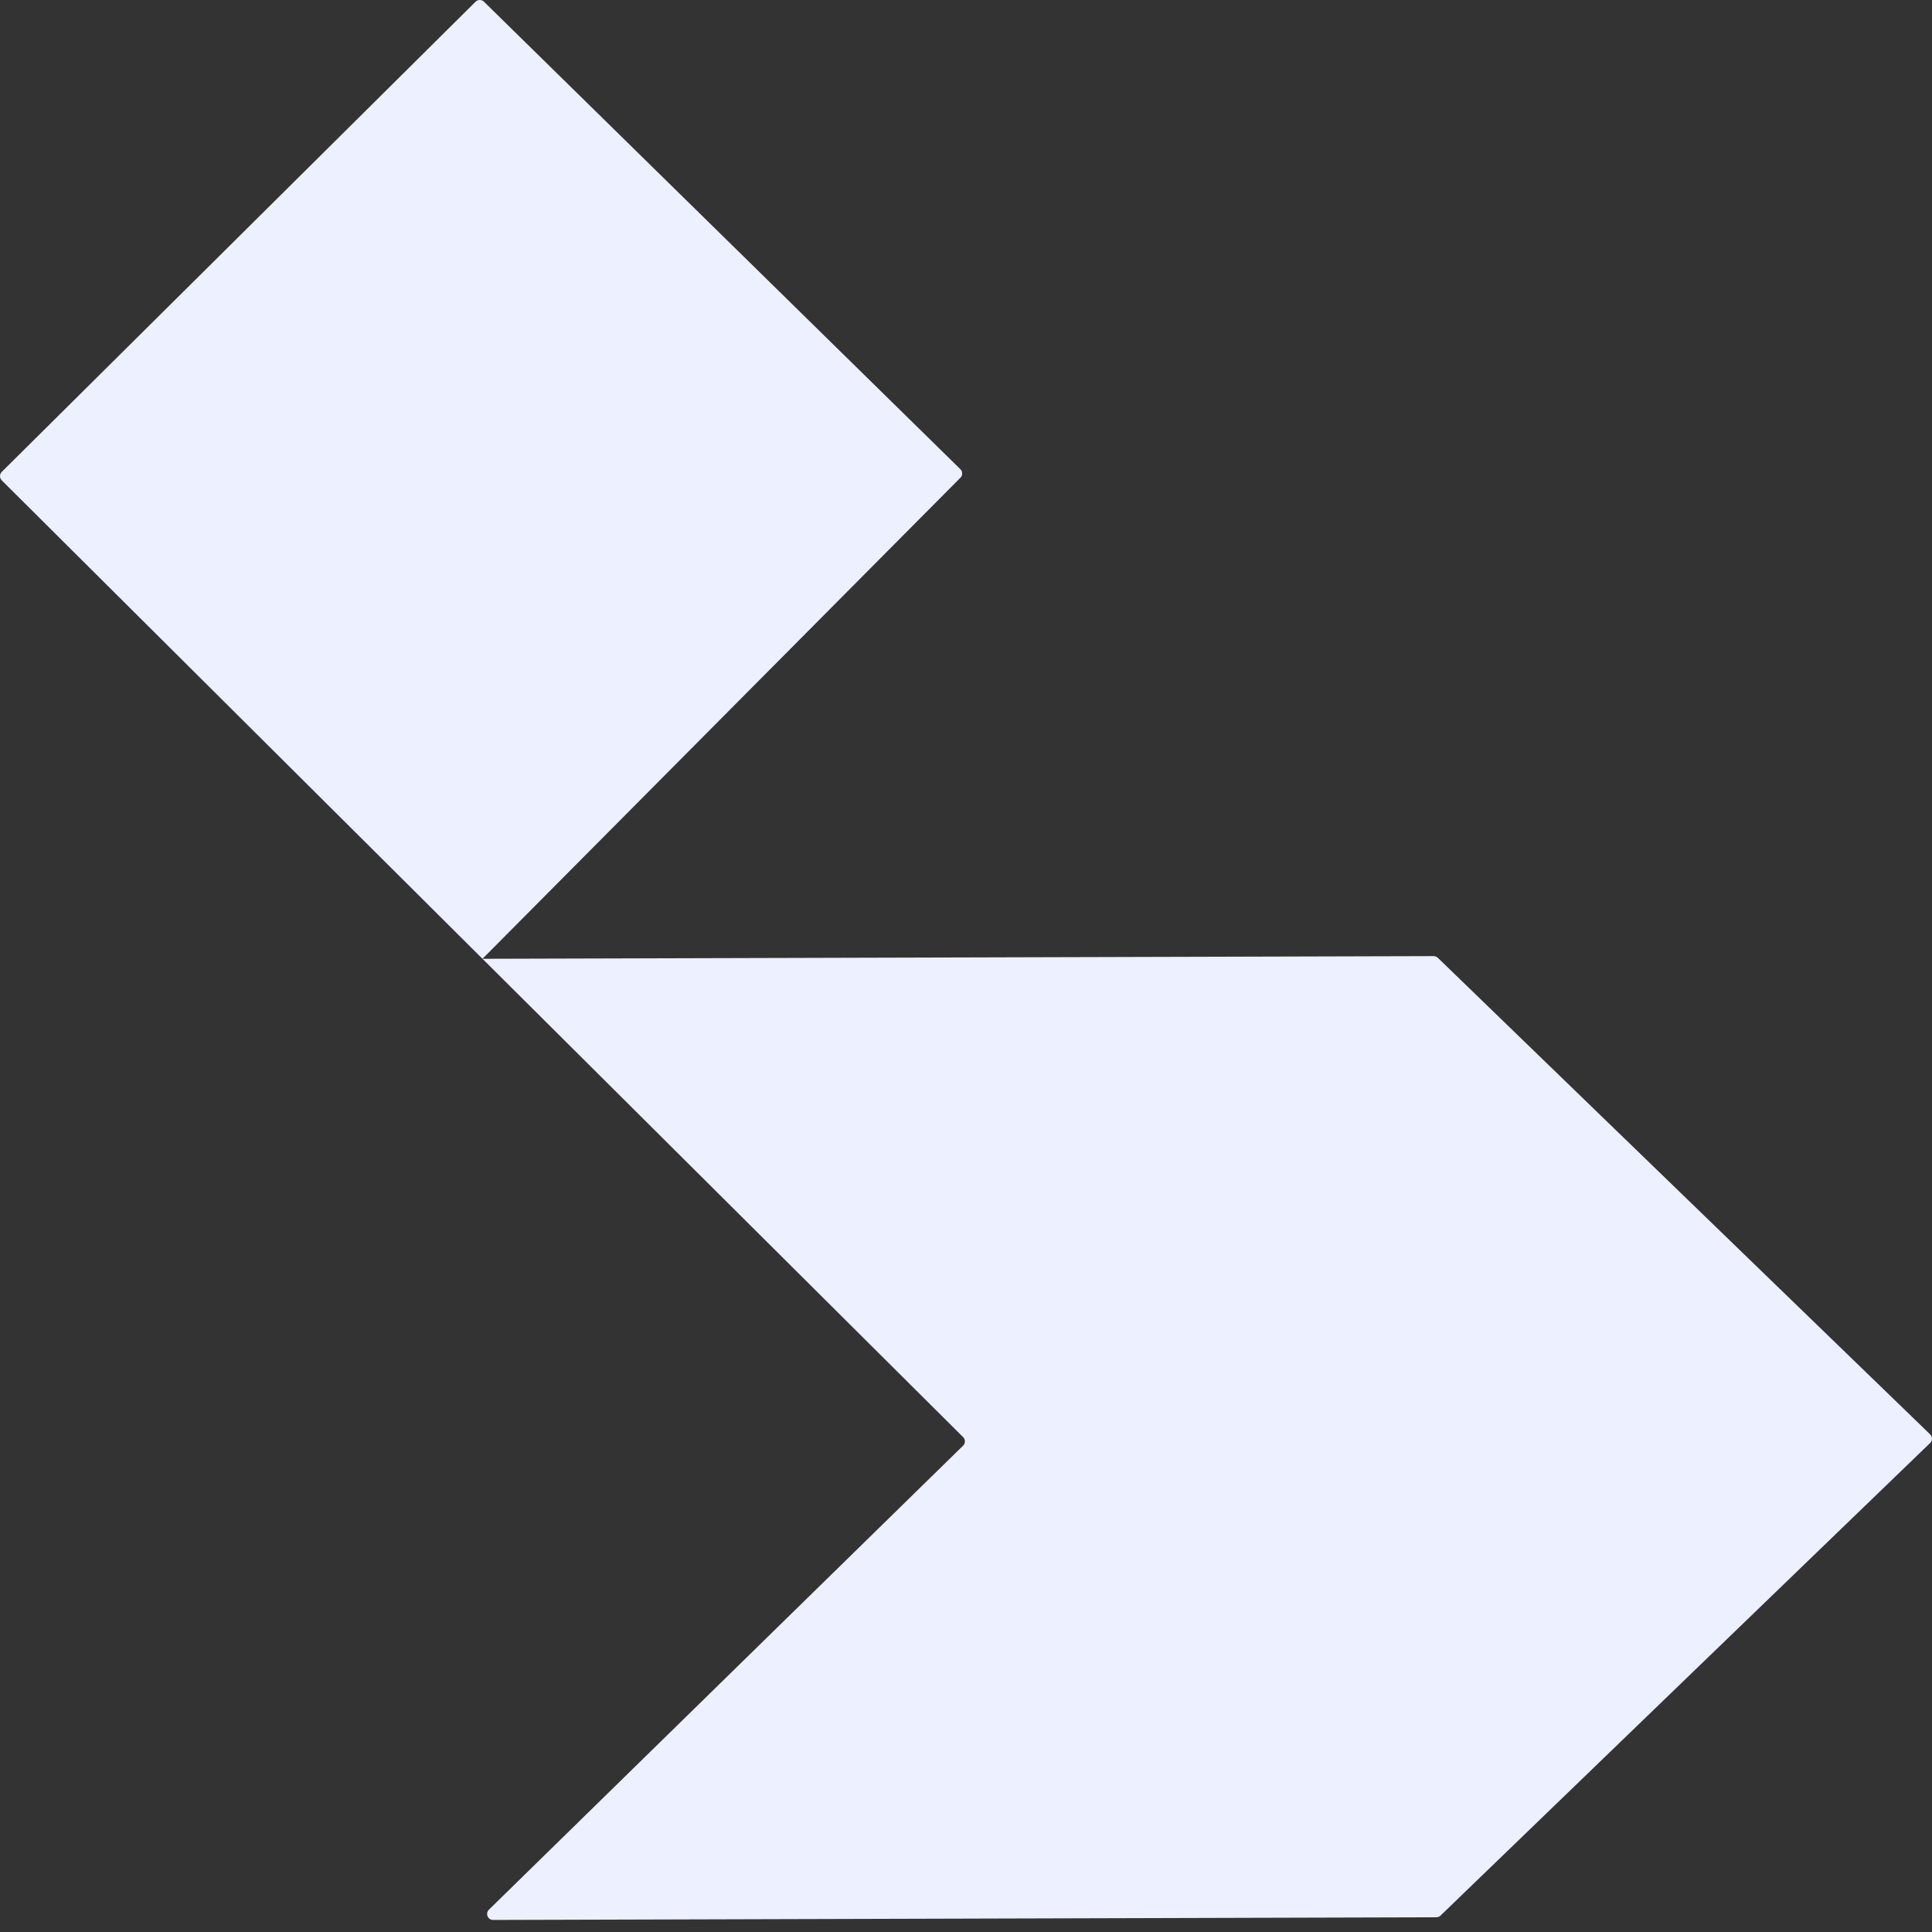 <svg width="26" height="26" viewBox="0 0 26 26" fill="none" xmlns="http://www.w3.org/2000/svg">
<rect x="0" y="0" width="26" height="26" fill="#333333" stroke="none"/>
<path d="M6.513 0.023C6.482 -0.008 6.431 -0.008 6.4 0.023L0.024 6.35C-0.008 6.382 -0.008 6.433 0.024 6.465L6.493 12.903L12.925 6.429C12.957 6.397 12.956 6.345 12.924 6.314L6.513 0.023Z" fill="#ECF0FF"/>
<path d="M12.961 19.34C12.993 19.372 12.993 19.424 12.961 19.455L6.58 25.699C6.528 25.75 6.564 25.838 6.636 25.838L19.329 25.802C19.35 25.802 19.37 25.794 19.386 25.779L25.975 19.419C26.008 19.388 26.008 19.335 25.975 19.303L19.349 12.889C19.334 12.875 19.314 12.867 19.293 12.867L6.493 12.903L12.961 19.34Z" fill="#ECF0FF"/>
</svg>
